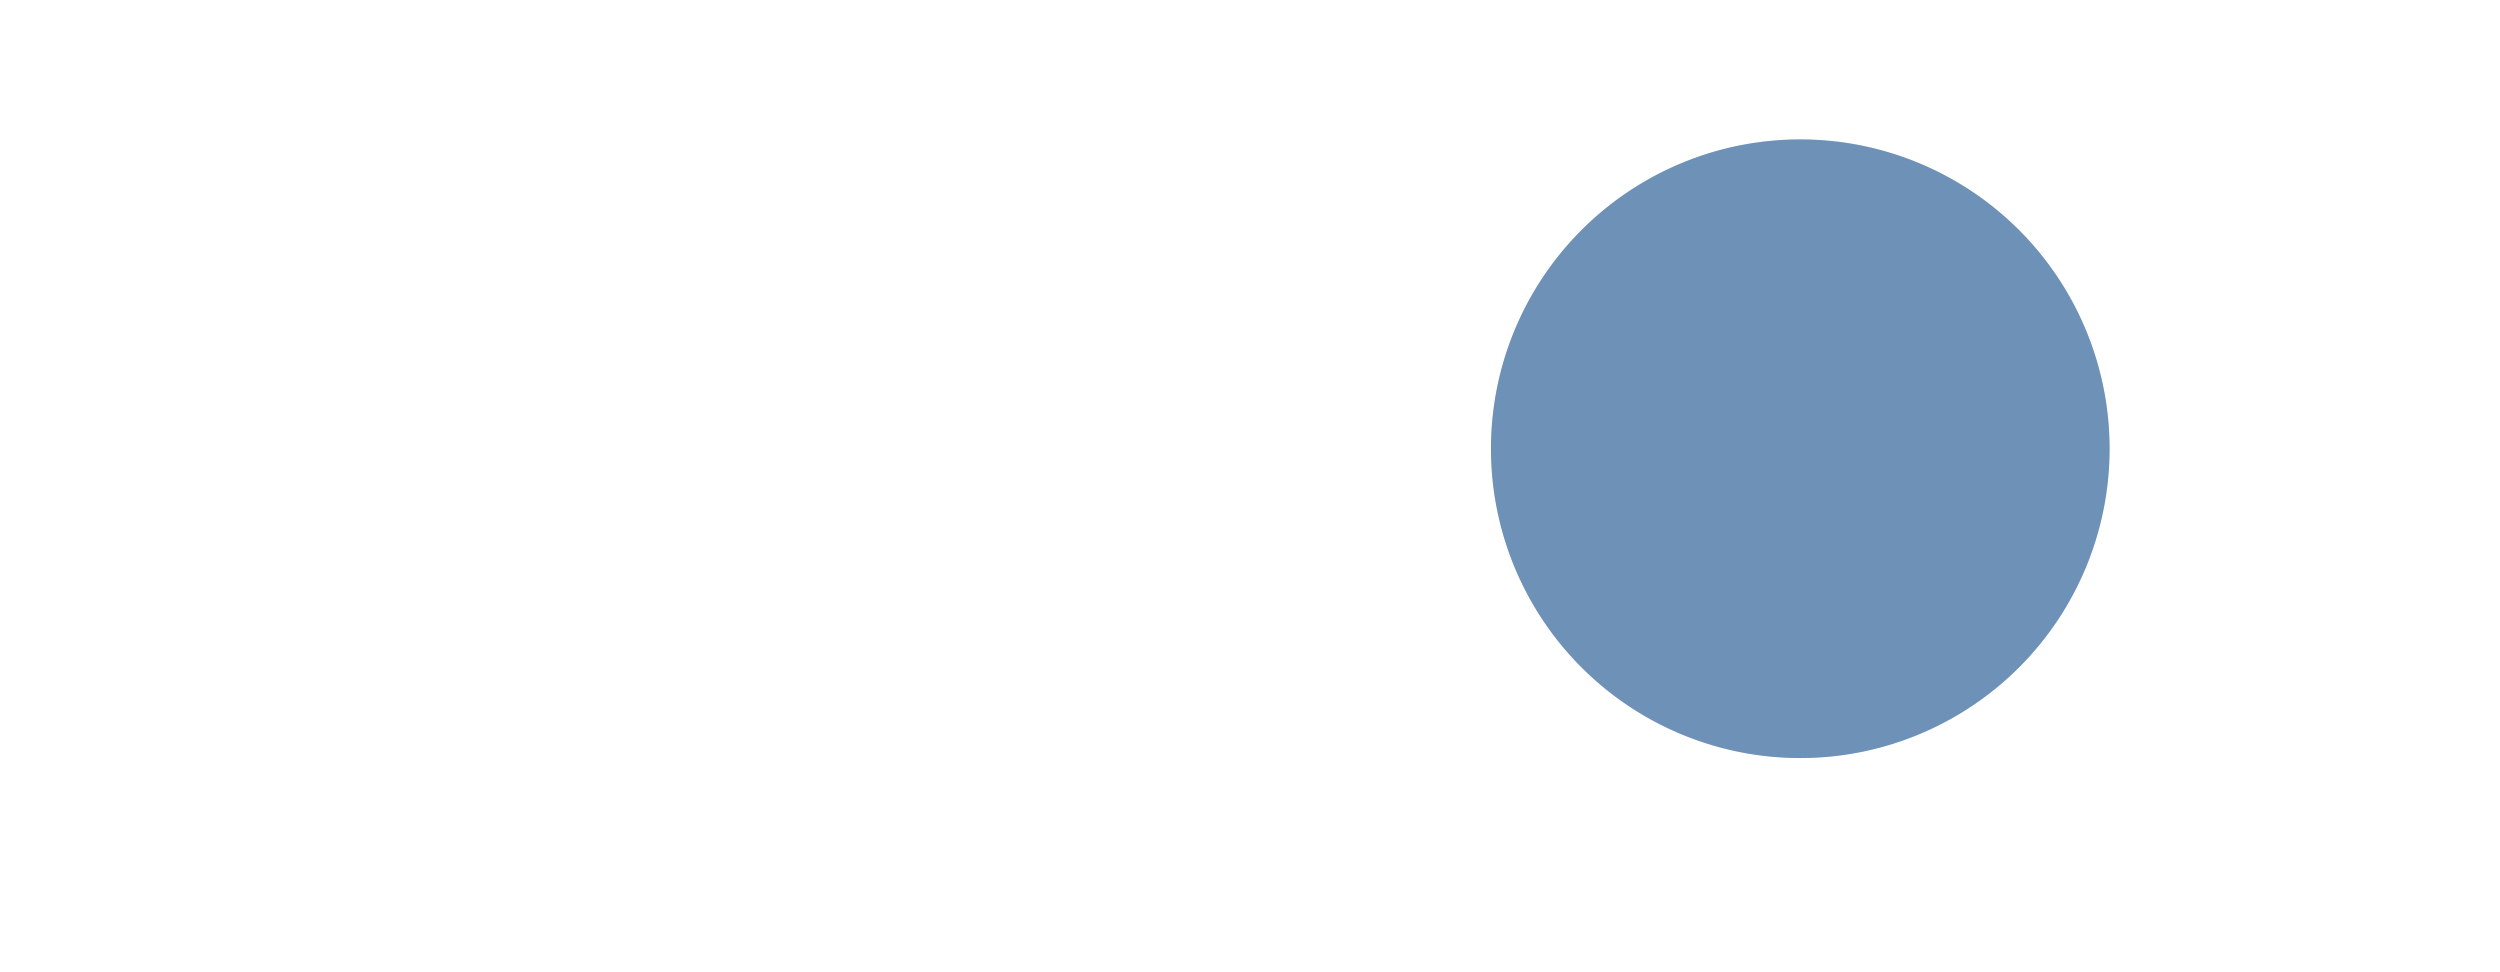 <svg xmlns="http://www.w3.org/2000/svg" version="1.1" xmlns:xlink="http://www.w3.org/1999/xlink" xmlns:svgjs="http://svgjs.com/svgjs" width="1440" height="560" preserveAspectRatio="none" viewBox="0 0 1440 560">
    <g mask="url(&quot;#SvgjsMask1011&quot;)" fill="none" >
        <path d="M858.8 258.47 a178.16 178.16 0 1 0 356.32 0 a178.16 178.16 0 1 0 -356.32 0z" fill="rgba(28, 83, 142, 0.4)"  class="triangle-float2">        
        </path>
        <path d="M858.8 258.47 a178.16 178.16 0 1 0 356.32 0 a178.16 178.16 0 1 0 -356.32 0z" fill="rgba(28, 83, 142, 0.4)"  class="triangle-float1">
        </path>
    </g>
    <defs>
        <mask id="SvgjsMask1011">
            <rect width="1440" height="560" fill="#ffffff"></rect>
        </mask>
        <style>

            @keyframes float1 {
                0%{
                    transform: rotate(-1turn) scale(0.1) translate(4150px, 1275px)
                }
                100% {
                    transform:rotate(-1turn) scale(0.1) translate(4150px, 1275px) rotate(1turn);
                }
            }
            
            .triangle-float1 {
                animation: float1 60s infinite linear;
            }

            @keyframes float2 {
                0%{
                    transform: translate(0, 25px) scale(0.4);
                }
                50%{transform: translate(0px, 25px) scale(0.4)}
                100%{transform: translate(0, 25px) scale(0.4)}
            }
            
            .triangle-float2 {
                animation: float2 4s infinite;
            }

        </style>
    </defs>
</svg>